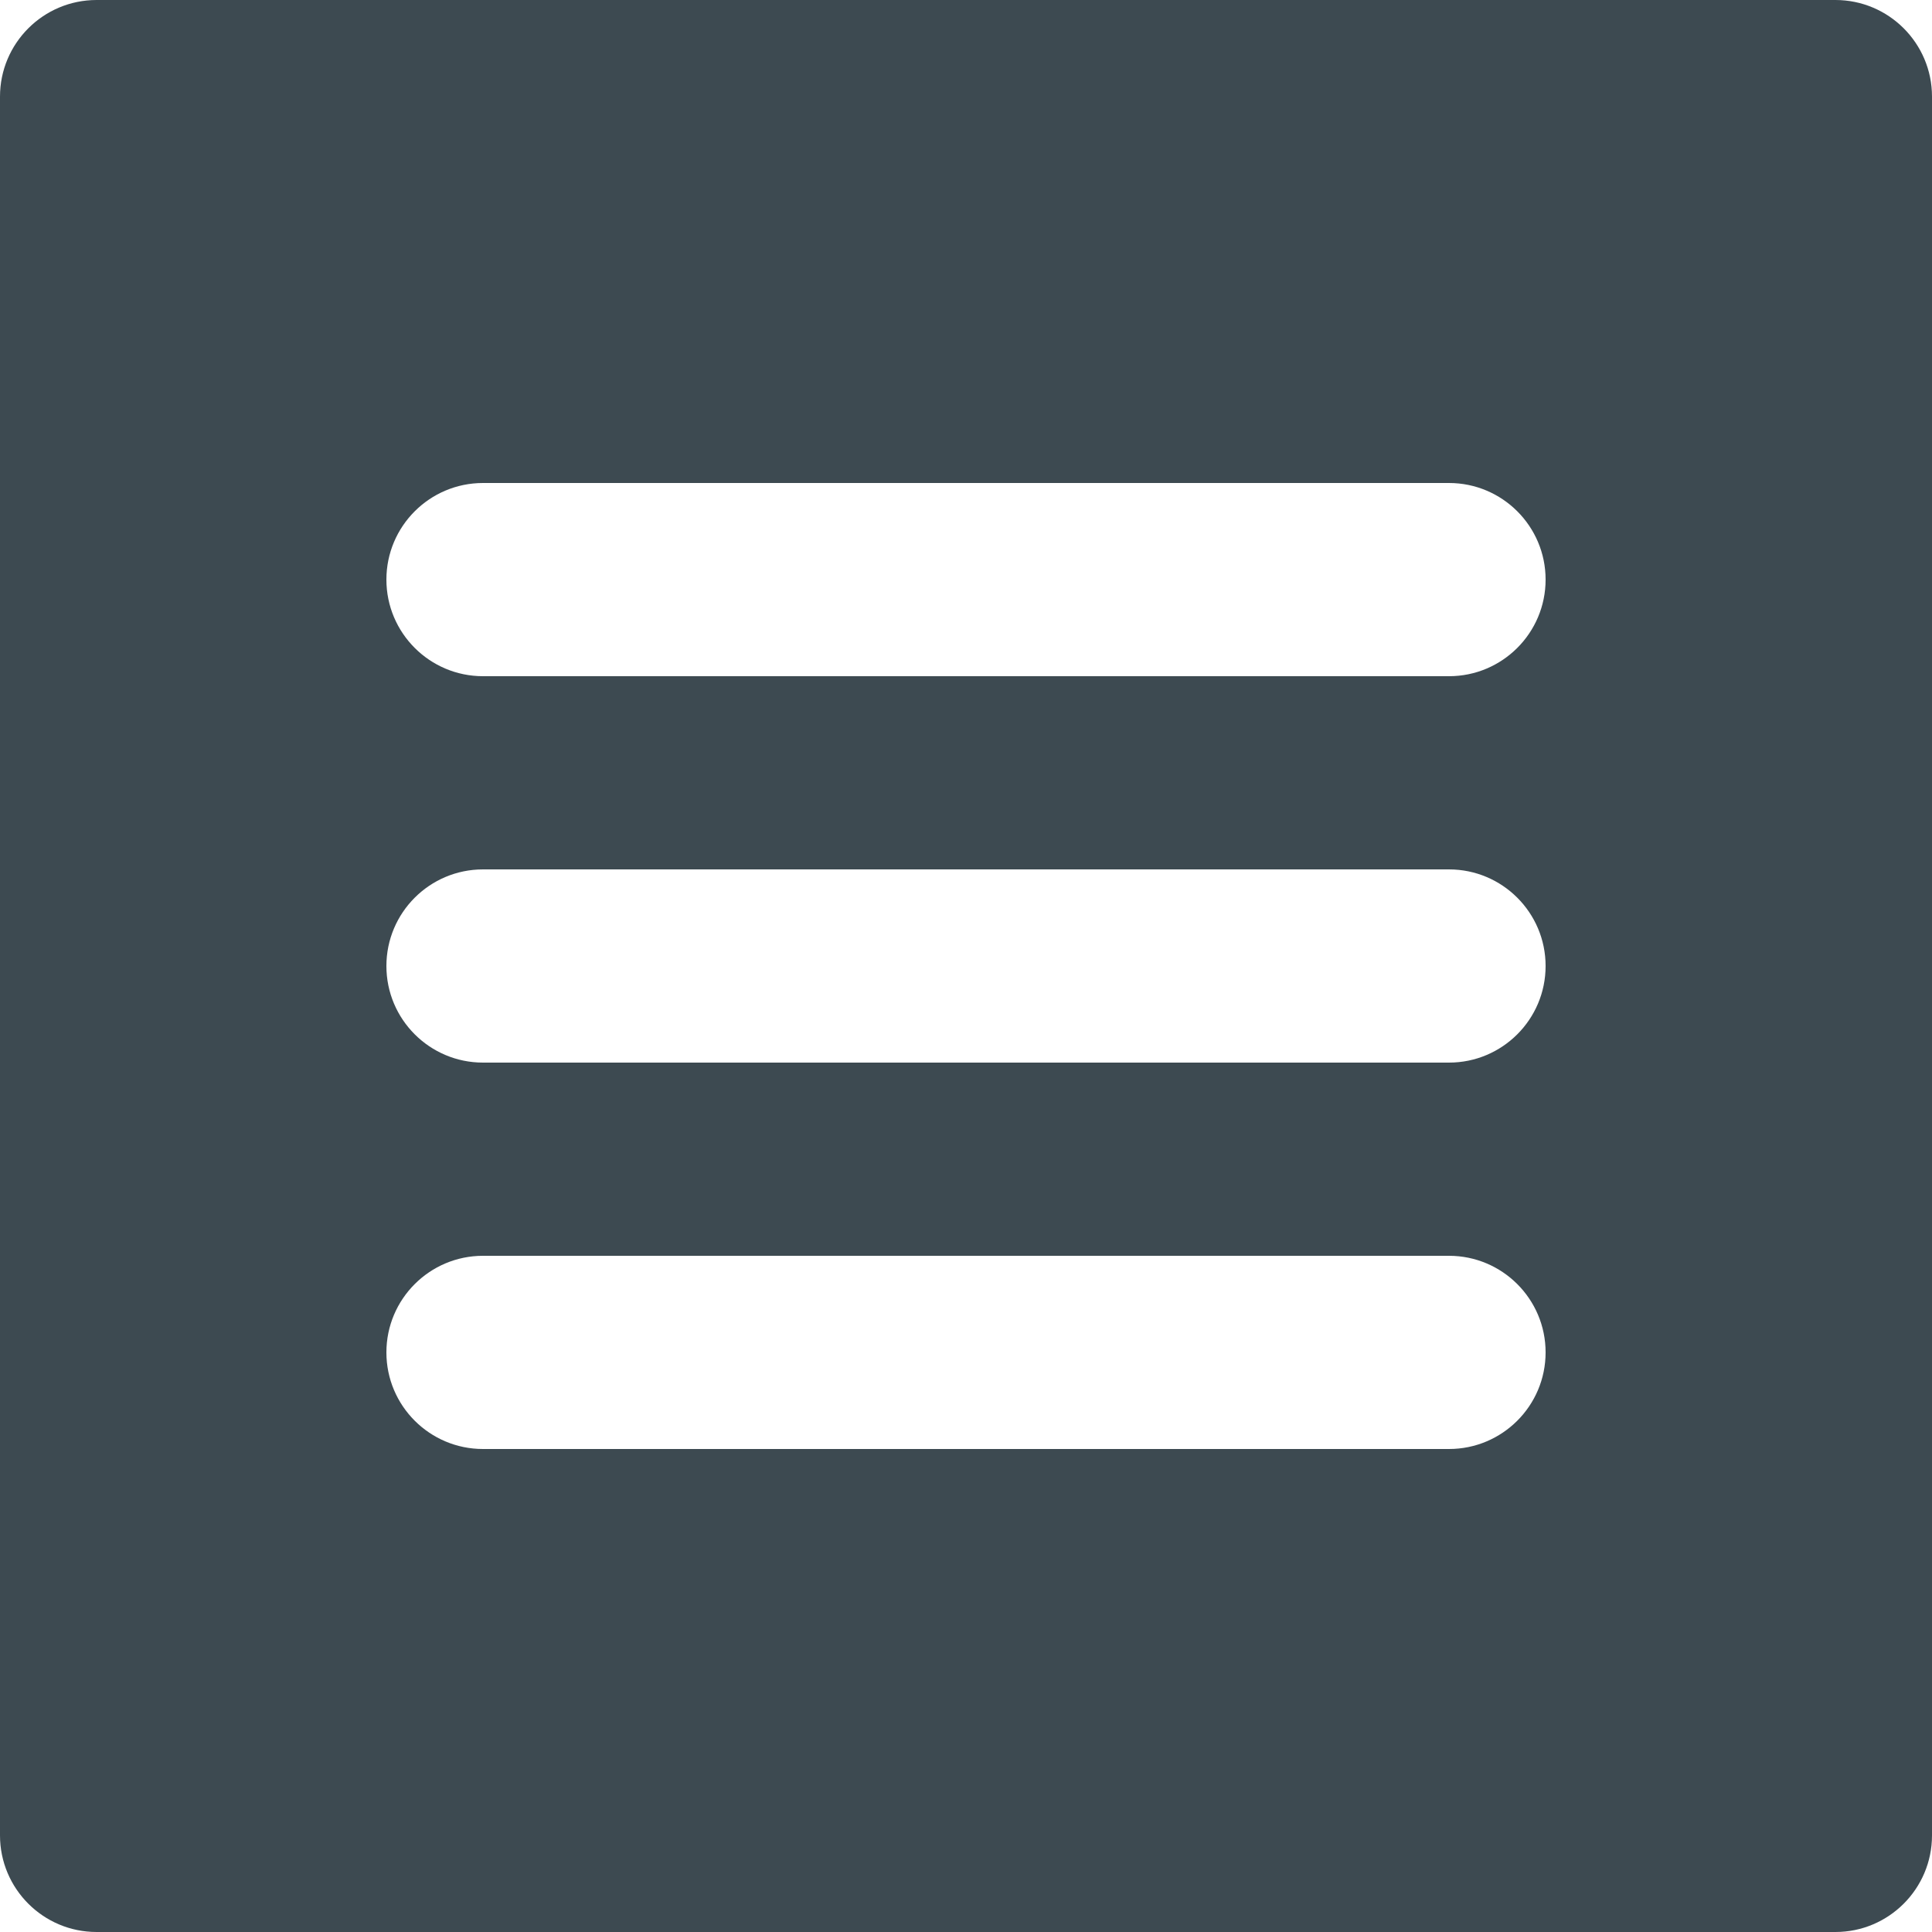 <?xml version="1.0" encoding="UTF-8"?>
<svg width="20px" height="20px" viewBox="0 0 20 20" version="1.1" xmlns="http://www.w3.org/2000/svg" xmlns:xlink="http://www.w3.org/1999/xlink">
    <!-- Generator: Sketch 47.1 (45422) - http://www.bohemiancoding.com/sketch -->
    <title>10-Icons/Calendar/Ace Copy 11</title>
    <desc>Created with Sketch.</desc>
    <defs></defs>
    <g id="Pages" stroke="none" stroke-width="1" fill="none" fill-rule="evenodd">
        <g id="Atomic-Design-Libary" transform="translate(-1865, -7234)" fill="#3D4A51">
            <g id="10-Icons/Platforms/Blog/Ace" transform="translate(1865, 7234)">
                <path d="M1,0 L19,0 C19.552,-1.01453063e-16 20,0.448 20,1 L20,19 C20,19.552 19.552,20 19,20 L1,20 C0.448,20 6.76353751e-17,19.552 0,19 L0,1 L0,1 C-6.76353751e-17,0.448 0.448,1.01453063e-16 1,0 L1,0 Z M5,13 L5,13 C4.448,13 4,13.448 4,14 C4,14.552 4.448,15 5,15 L15,15 C15.552,15 16,14.552 16,14 C16,13.448 15.552,13 15,13 L15,13 L5,13 Z M5,9 L5,9 C4.448,9 4,9.448 4,10 C4,10.552 4.448,11 5,11 L15,11 C15.552,11 16,10.552 16,10 C16,9.448 15.552,9 15,9 L15,9 L5,9 Z M5,5 L5,5 C4.448,5 4,5.448 4,6 C4,6.552 4.448,7 5,7 L15,7 C15.552,7 16,6.552 16,6 C16,5.448 15.552,5 15,5 L15,5 L5,5 Z" id="Combined-Shape"></path>
            </g>
        </g>
    </g>
</svg>